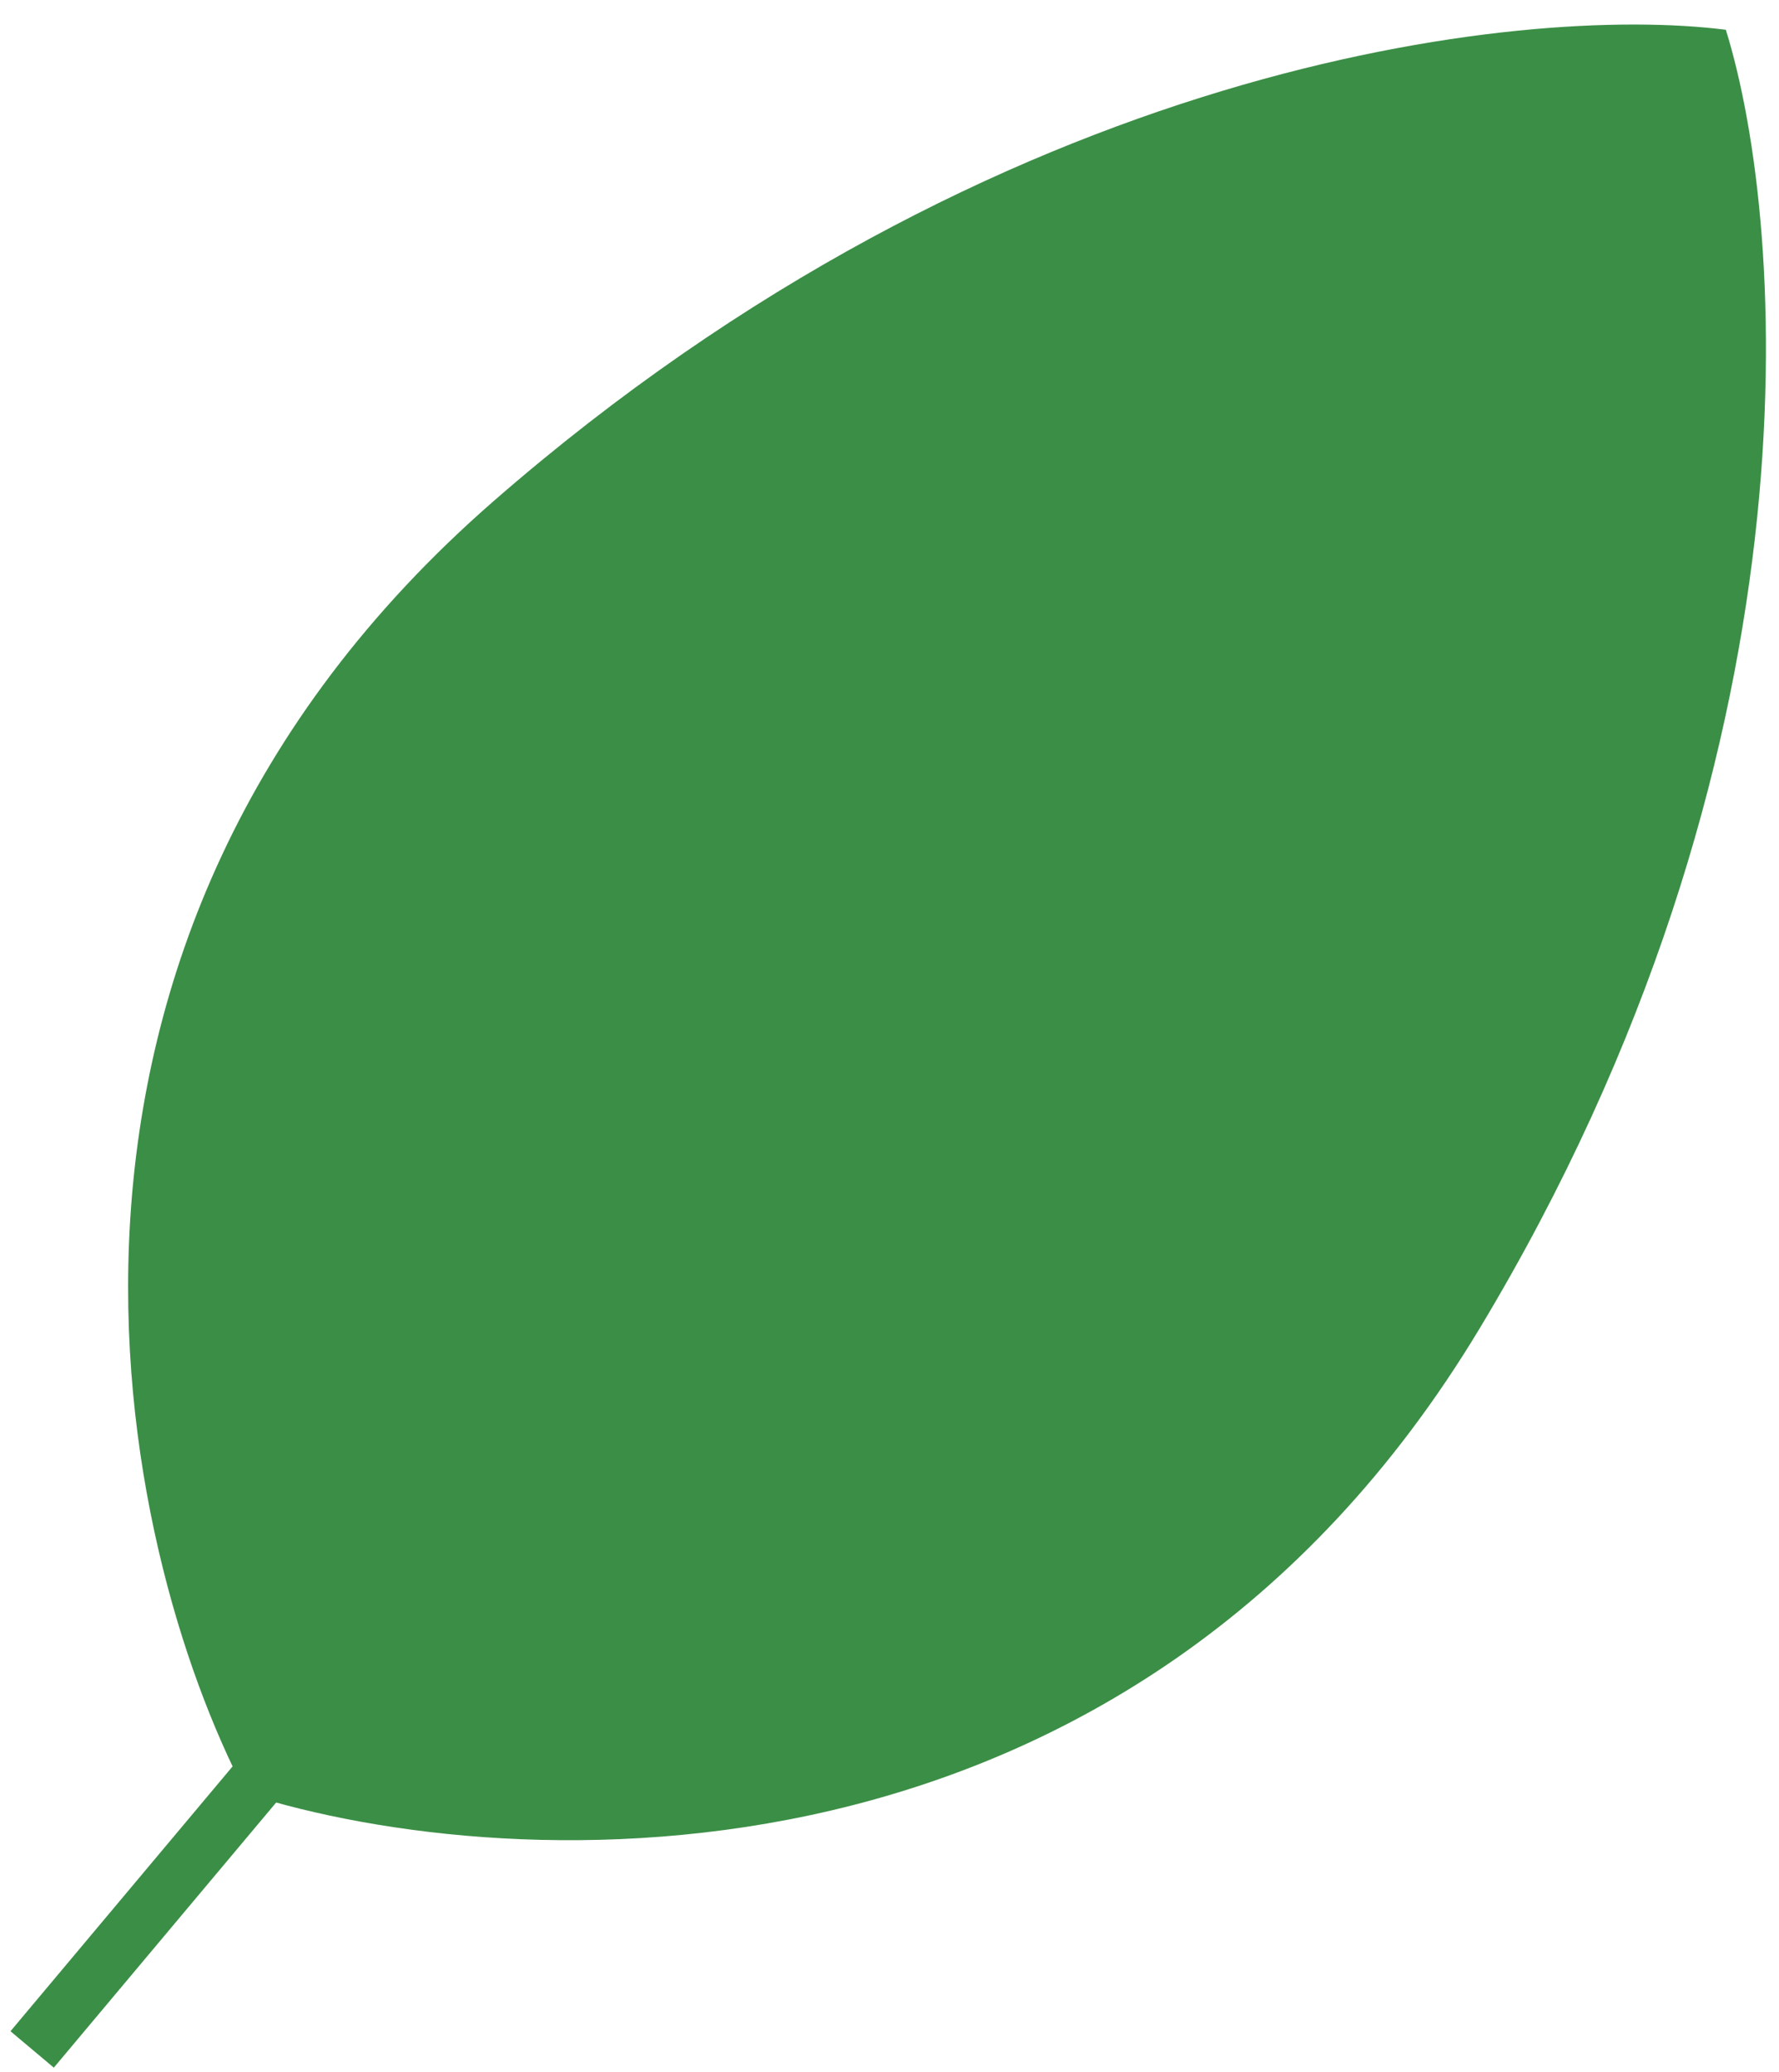 <svg xmlns="http://www.w3.org/2000/svg" width="67" height="78" viewBox="0 0 67 78" fill="none"><path d="M55.72 50.01C68.69 28.477 67.311 8.559 64.998 1.121C57.275 0.138 37.548 2.346 18.594 18.858C-0.593 35.572 4.374 58.171 9.272 67.511C19.323 70.714 42.591 71.808 55.72 50.01Z" fill="#3B8E46"></path><path d="M65.044 2.723C65.296 2.423 65.257 1.975 64.956 1.723L64.412 1.266C64.112 1.014 63.663 1.053 63.411 1.354L0.395 76.454L2.027 77.824L65.044 2.723Z" fill="#3B8E46"></path></svg>